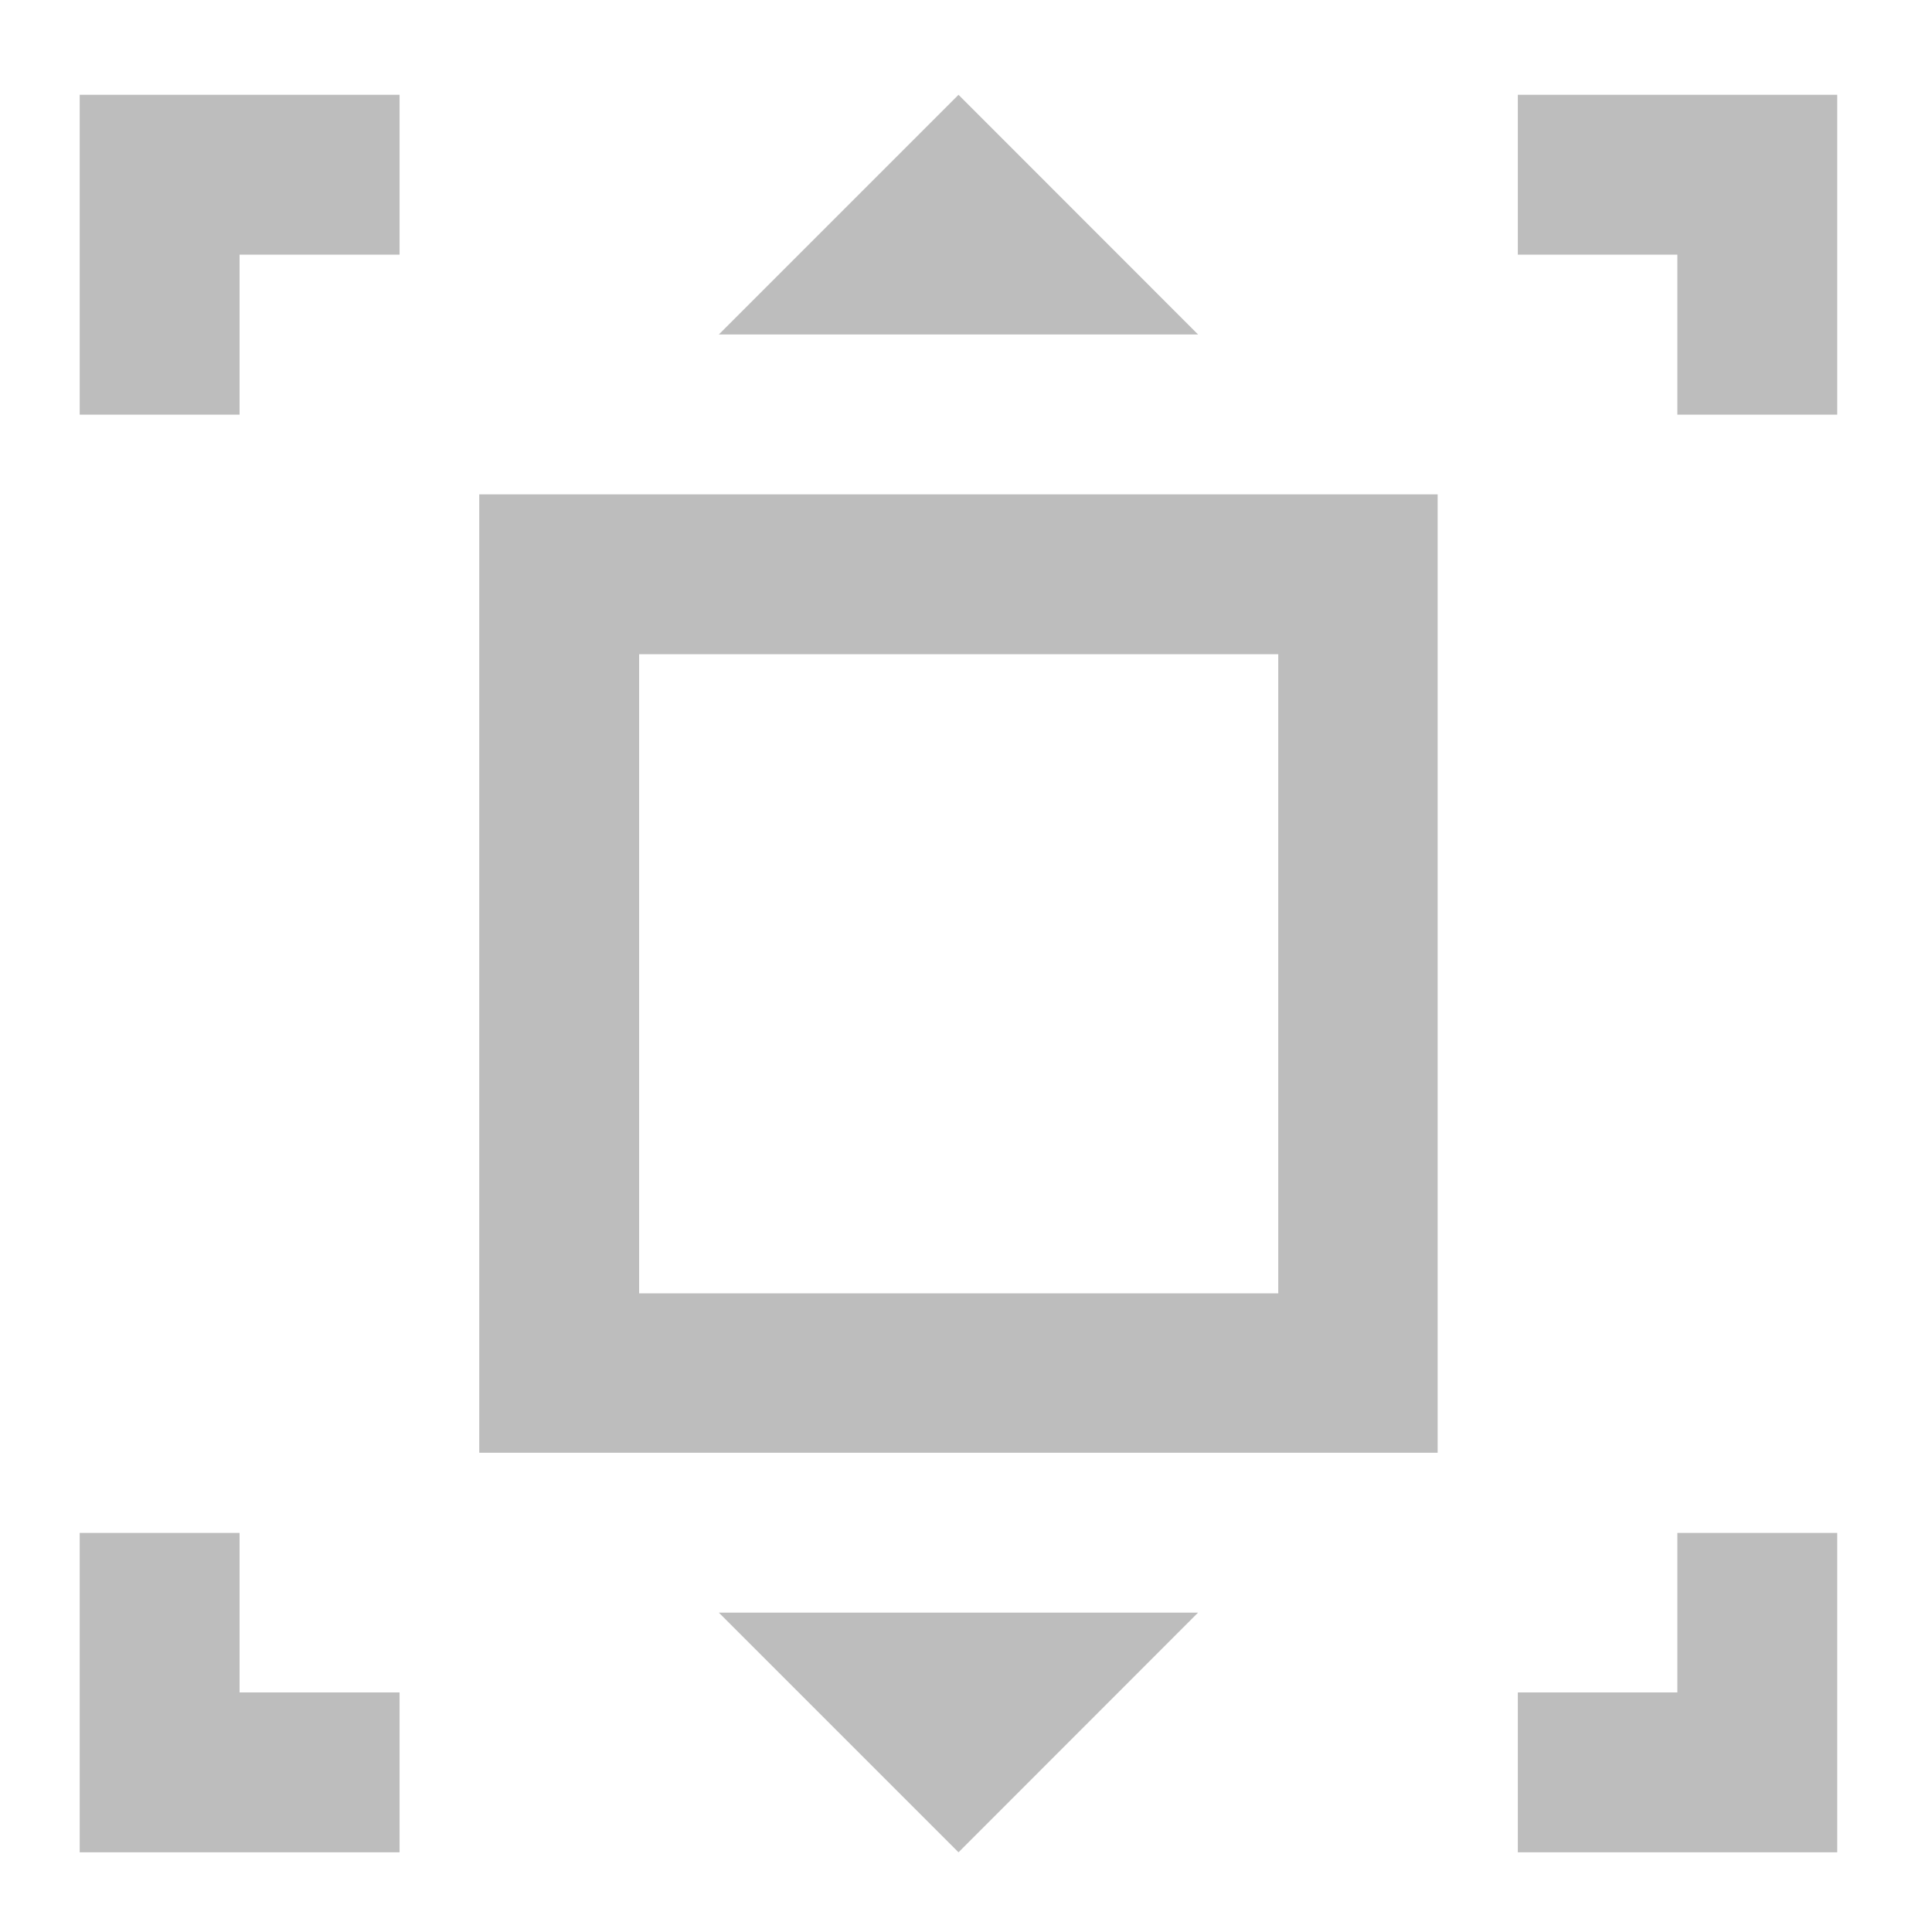 <?xml version="1.0" encoding="UTF-8"?>
<svg xmlns="http://www.w3.org/2000/svg" xmlns:xlink="http://www.w3.org/1999/xlink" width="16pt" height="16pt" viewBox="0 0 16 16" version="1.1">
<g id="surface1">
<path style=" stroke:none;fill-rule:nonzero;fill:rgb(74.118%,74.118%,74.118%);fill-opacity:1;" d="M 0.66 0.785 L 0.66 3.434 L 1.984 3.434 L 1.984 2.109 L 3.309 2.109 L 3.309 0.785 Z M 12.57 0.785 L 12.57 2.109 L 13.891 2.109 L 13.891 3.434 L 15.215 3.434 L 15.215 0.785 Z M 0.66 12.695 L 0.66 15.34 L 3.309 15.34 L 3.309 14.016 L 1.984 14.016 L 1.984 12.695 Z M 13.891 12.695 L 13.891 14.016 L 12.57 14.016 L 12.57 15.34 L 15.215 15.34 L 15.215 12.695 Z M 13.891 12.695 "/>
<path style=" stroke:none;fill-rule:evenodd;fill:rgb(74.118%,74.118%,74.118%);fill-opacity:1;" d="M 7.938 0.785 L 9.922 2.77 L 5.953 2.77 Z M 7.938 0.785 "/>
<path style=" stroke:none;fill-rule:evenodd;fill:rgb(74.118%,74.118%,74.118%);fill-opacity:1;" d="M 7.938 15.34 L 9.922 13.355 L 5.953 13.355 Z M 7.938 15.34 "/>
<path style=" stroke:none;fill-rule:nonzero;fill:rgb(74.118%,74.118%,74.118%);fill-opacity:1;" d="M 3.969 4.094 L 3.969 12.031 L 11.906 12.031 L 11.906 4.094 Z M 5.293 5.418 L 10.586 5.418 L 10.586 10.711 L 5.293 10.711 Z M 5.293 5.418 "/>
</g>
</svg>
